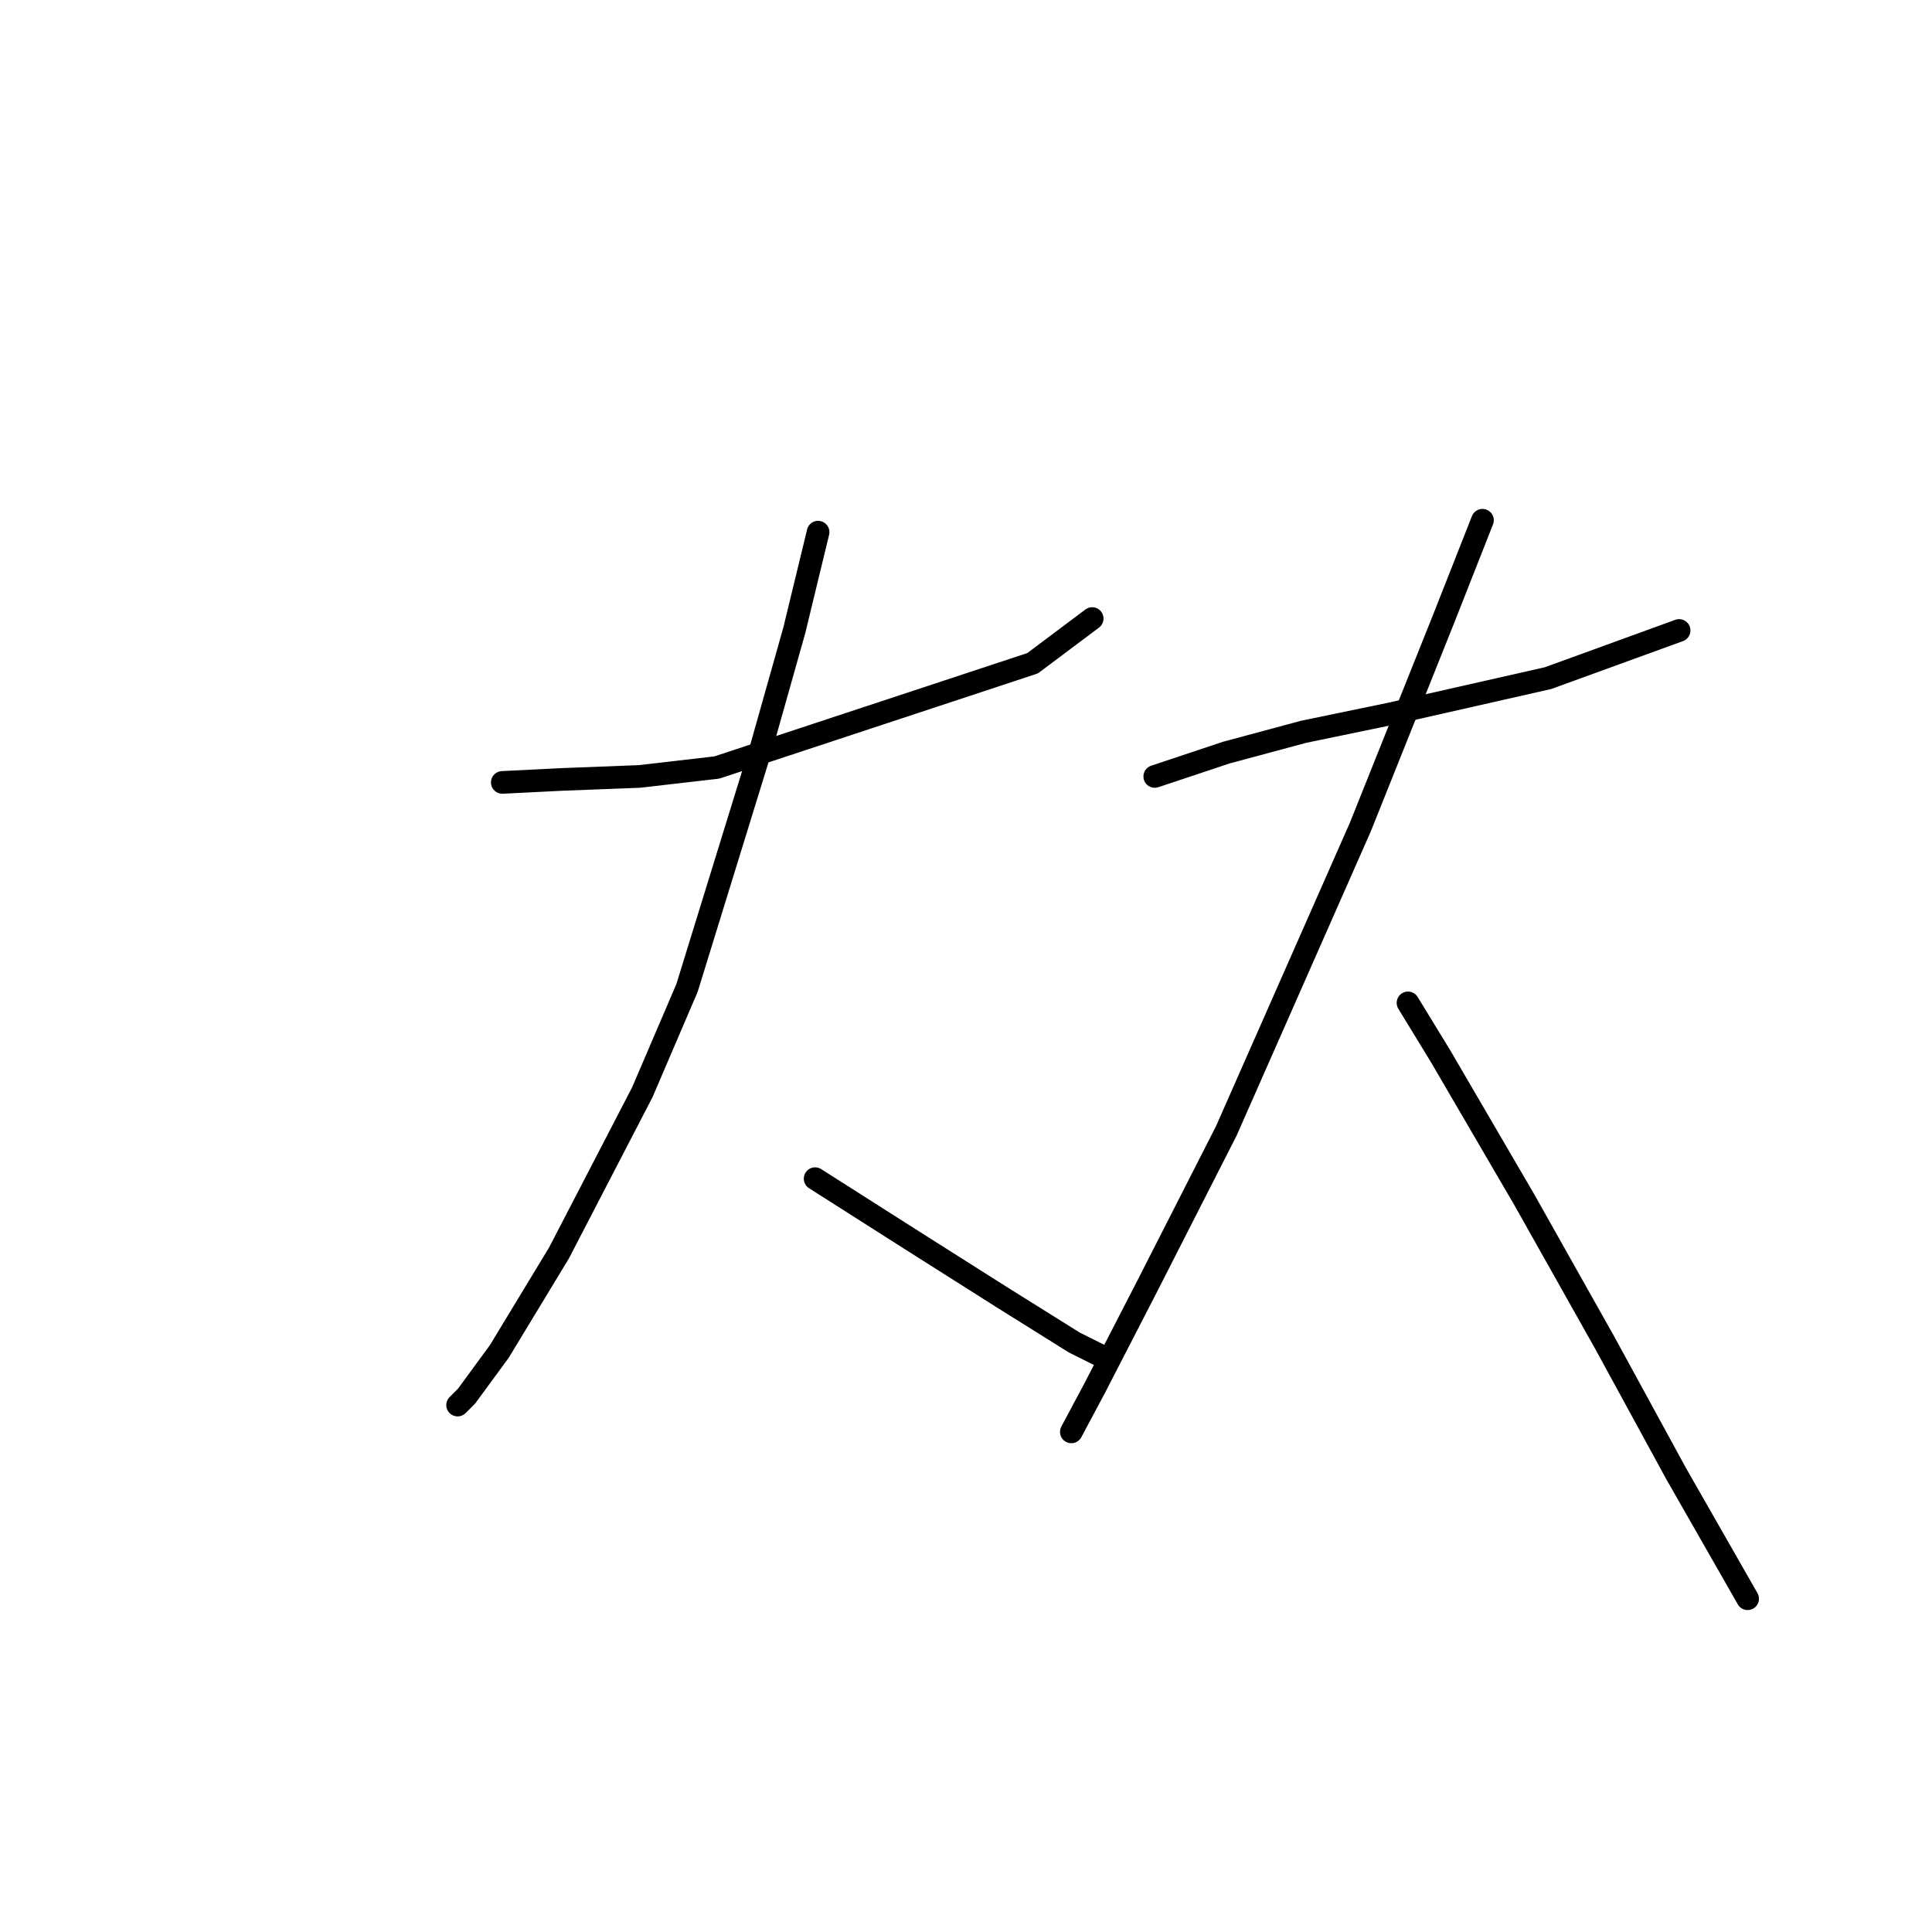<?xml version="1.0" standalone="no"?>
    <svg width="256" height="256" xmlns="http://www.w3.org/2000/svg" version="1.1">
    <polyline stroke="black" stroke-width="3" stroke-linecap="round" fill="transparent" stroke-linejoin="round" points="66.556 103.674 74.451 103.279 84.715 102.884 94.979 101.7 136.825 87.883 144.721 81.961 144.721 81.961 " />
        <polyline stroke="black" stroke-width="3" stroke-linecap="round" fill="transparent" stroke-linejoin="round" points="108.402 70.513 105.244 83.54 100.901 98.936 91.032 130.913 85.11 144.73 74.057 166.048 66.161 179.075 61.819 184.997 60.634 186.181 60.634 186.181 " />
        <polyline stroke="black" stroke-width="3" stroke-linecap="round" fill="transparent" stroke-linejoin="round" points="108.007 156.178 121.034 164.469 132.878 171.969 142.352 177.891 146.3 179.865 146.3 179.865 " />
        <polyline stroke="black" stroke-width="3" stroke-linecap="round" fill="transparent" stroke-linejoin="round" points="153.011 102.884 162.486 99.726 172.75 96.963 184.198 94.594 205.121 89.857 222.491 83.54 222.491 83.54 " />
        <polyline stroke="black" stroke-width="3" stroke-linecap="round" fill="transparent" stroke-linejoin="round" points="196.436 68.934 191.304 81.961 180.25 109.595 162.486 149.862 151.827 170.785 145.116 183.812 141.957 189.734 141.957 189.734 " />
        <polyline stroke="black" stroke-width="3" stroke-linecap="round" fill="transparent" stroke-linejoin="round" points="186.567 132.887 190.909 139.993 201.963 158.942 212.622 177.891 222.096 195.261 231.571 211.841 231.571 211.841 " />
        </svg>